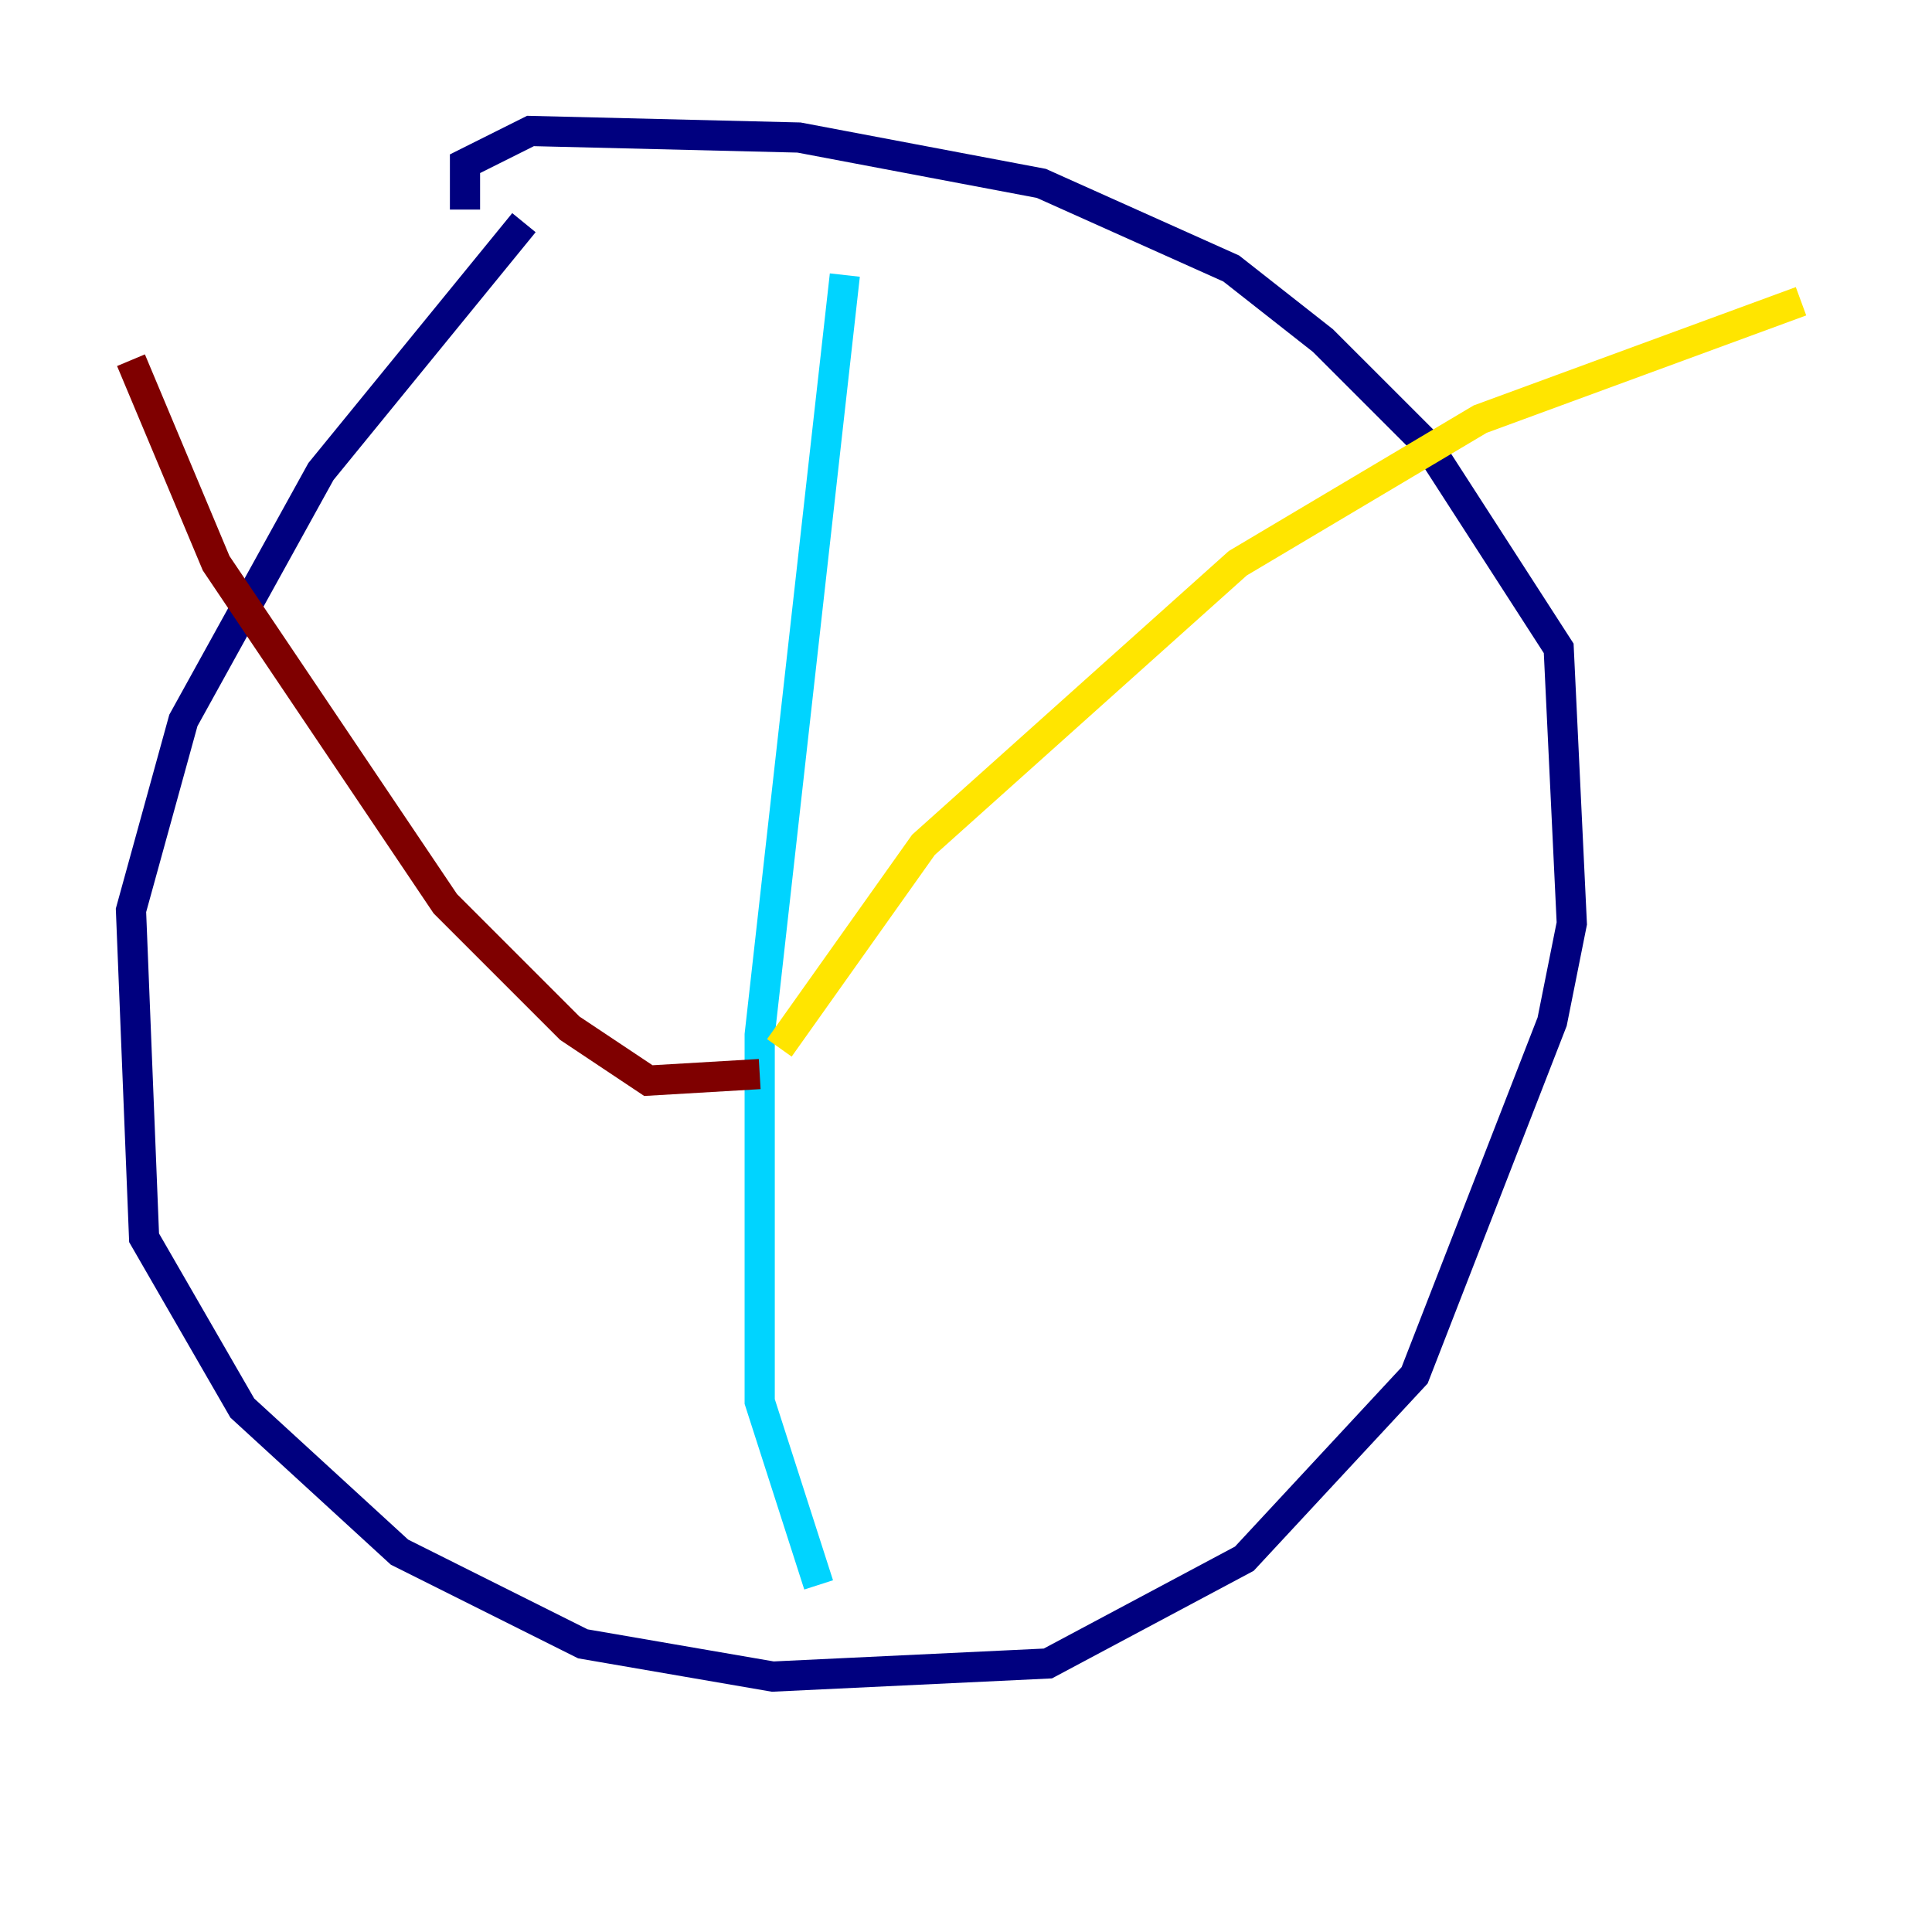 <?xml version="1.0" encoding="utf-8" ?>
<svg baseProfile="tiny" height="128" version="1.2" viewBox="0,0,128,128" width="128" xmlns="http://www.w3.org/2000/svg" xmlns:ev="http://www.w3.org/2001/xml-events" xmlns:xlink="http://www.w3.org/1999/xlink"><defs /><polyline fill="none" points="34.712,14.752 21.261,31.241 12.149,47.729 8.678,60.312 9.546,82.007 16.054,93.288 26.468,102.834 38.617,108.909 51.2,111.078 69.424,110.21 82.441,103.268 93.722,91.119 102.834,67.688 104.136,61.18 103.268,42.956 94.59,29.505 87.647,22.563 81.573,17.79 68.99,12.149 52.936,9.112 35.146,8.678 30.807,10.848 30.807,13.885" stroke="#00007f" stroke-width="2" /><polyline fill="none" points="55.973,18.224 50.332,68.556 50.332,92.854 54.237,105.003" stroke="#00d4ff" stroke-width="2" /><polyline fill="none" points="51.634,69.424 61.18,55.973 82.007,37.315 98.061,27.77 119.322,19.959" stroke="#ffe500" stroke-width="2" /><polyline fill="none" points="50.332,71.159 42.956,71.593 37.749,68.122 29.505,59.878 14.319,37.315 8.678,23.864" stroke="#7f0000" stroke-width="2" /></svg>